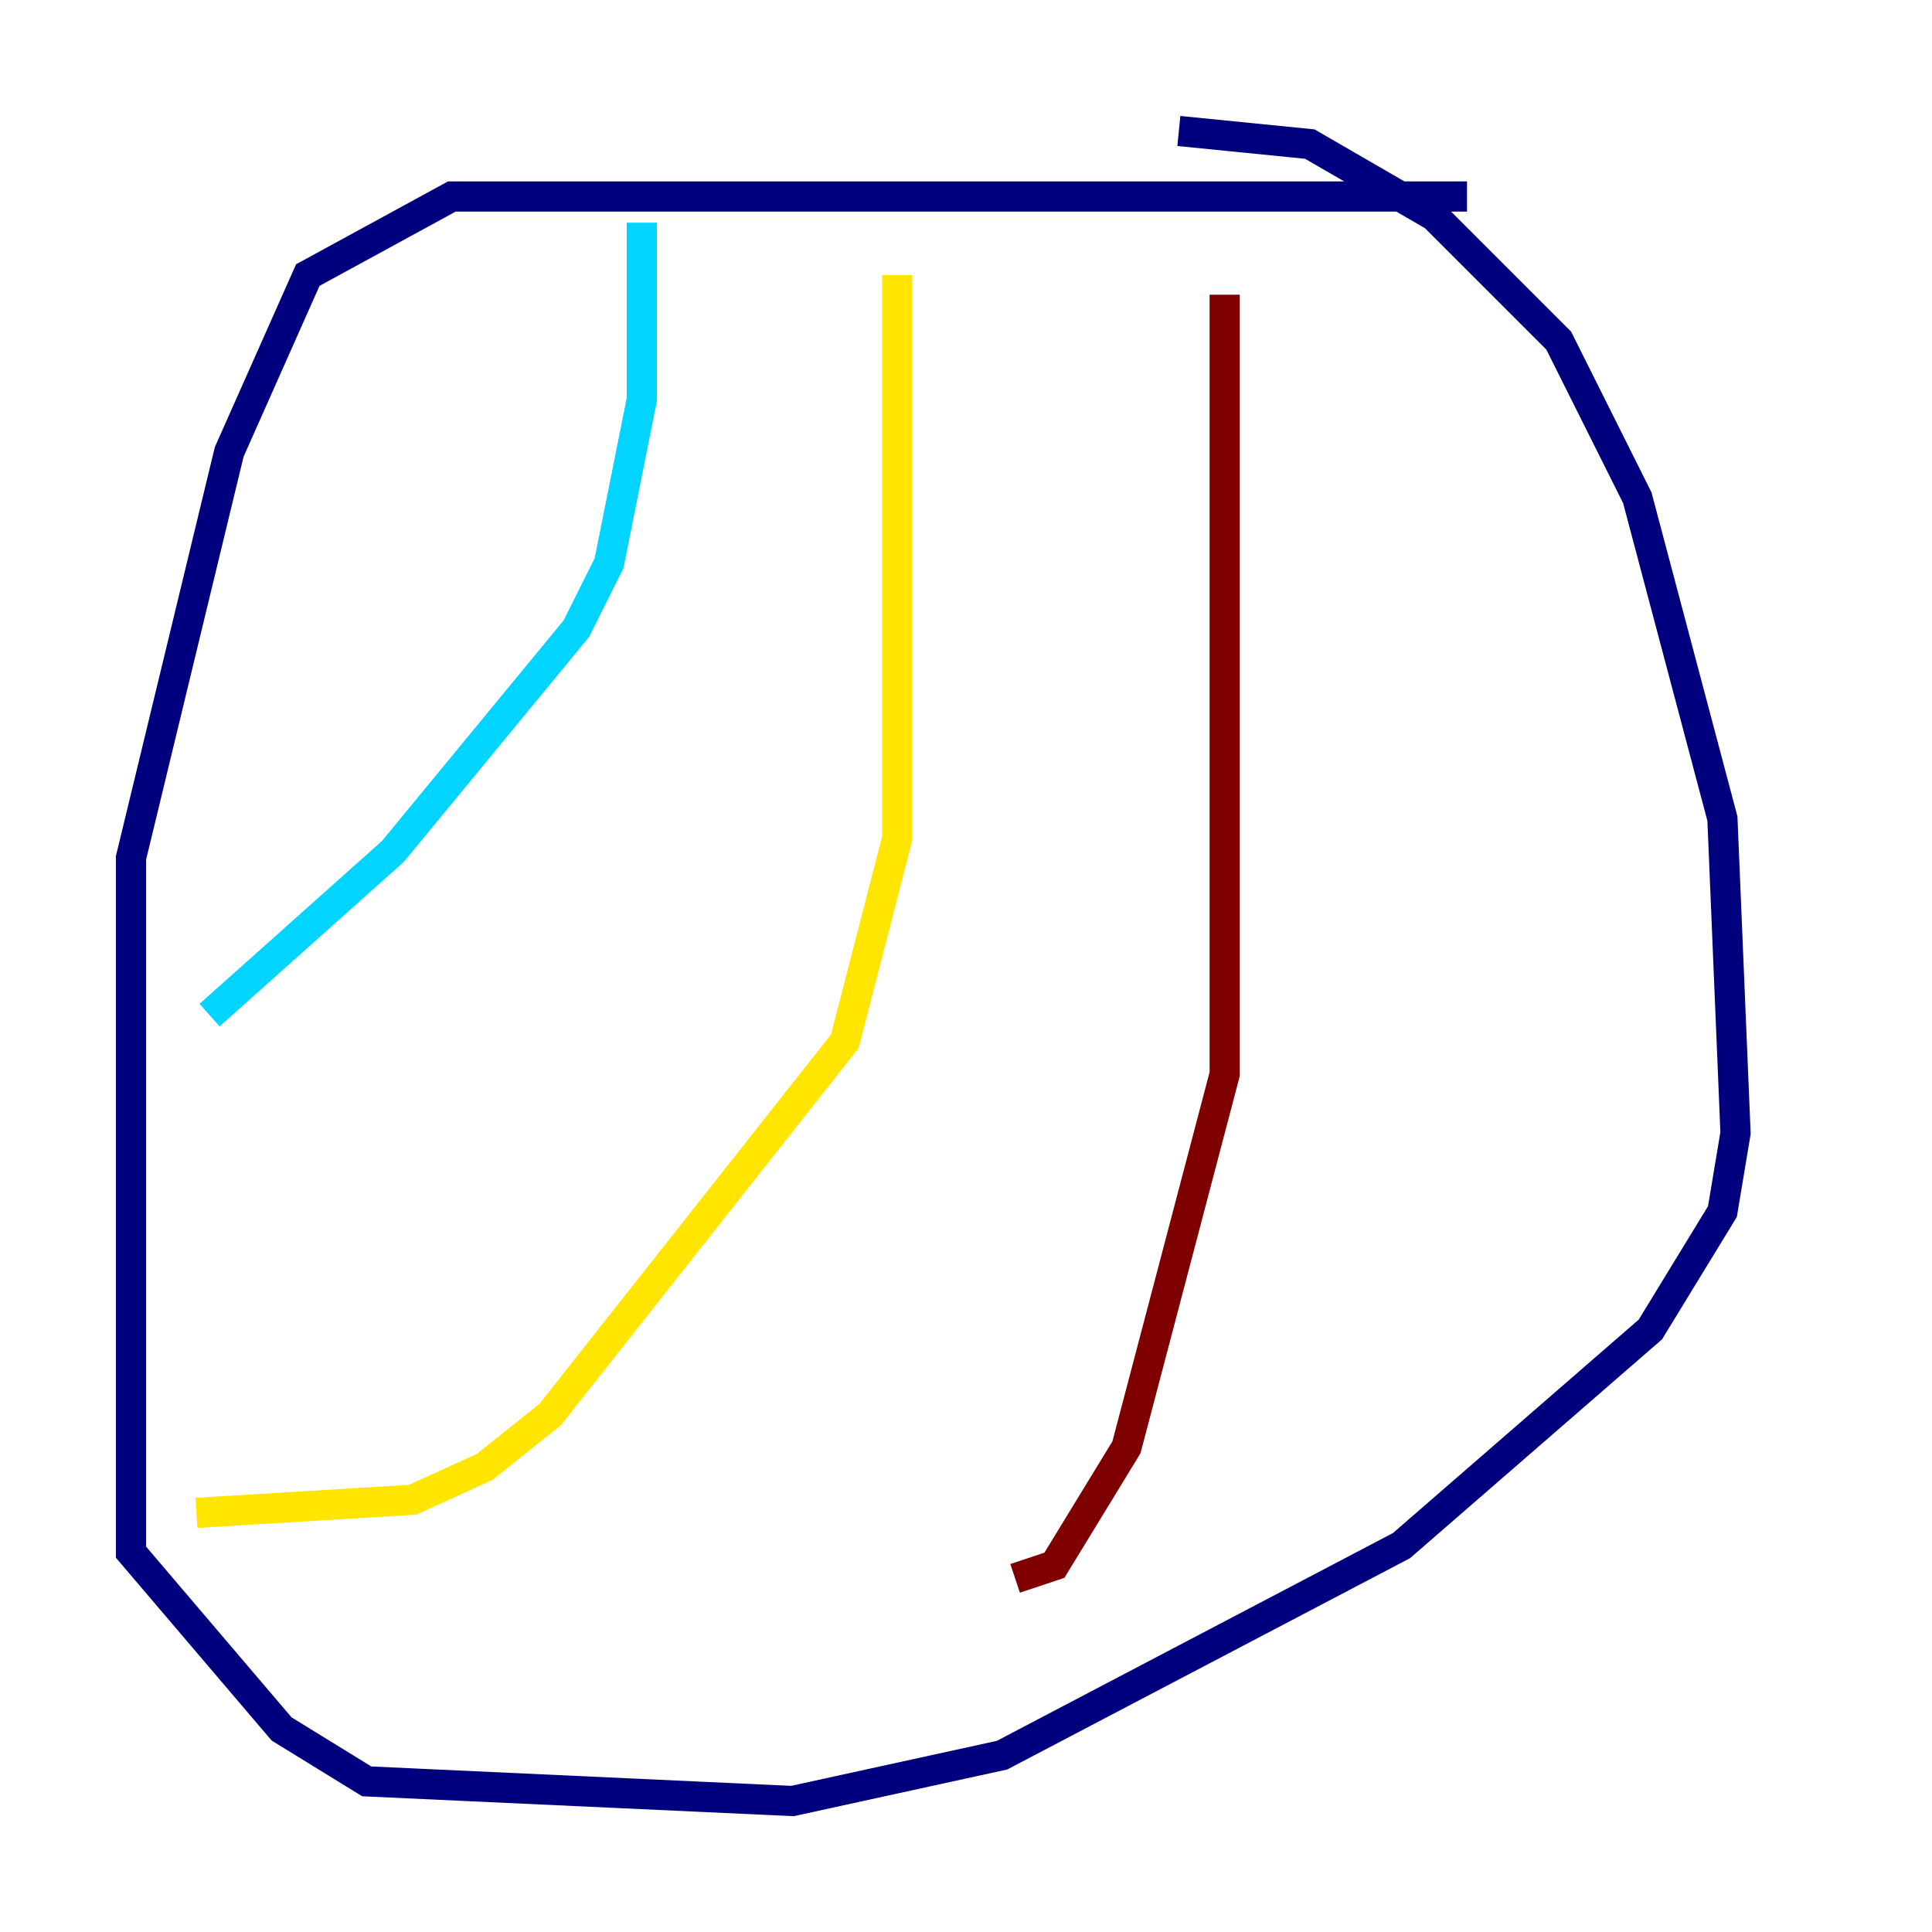 <?xml version="1.0" encoding="utf-8" ?>
<svg baseProfile="tiny" height="128" version="1.2" viewBox="0,0,128,128" width="128" xmlns="http://www.w3.org/2000/svg" xmlns:ev="http://www.w3.org/2001/xml-events" xmlns:xlink="http://www.w3.org/1999/xlink"><defs /><polyline fill="none" points="97.193,13.017 29.939,13.017 20.393,18.224 15.186,29.939 8.678,56.841 8.678,102.834 18.658,114.549 24.298,118.02 52.502,119.322 66.386,116.285 92.854,102.4 109.342,88.081 114.115,80.271 114.983,75.064 114.115,54.237 108.475,32.976 103.268,22.563 95.024,14.319 86.78,9.546 78.102,8.678" stroke="#00007f" stroke-width="2" /><polyline fill="none" points="42.522,14.752 42.522,26.468 40.352,37.315 38.183,41.654 26.034,56.407 13.885,67.254" stroke="#00d4ff" stroke-width="2" /><polyline fill="none" points="59.444,18.224 59.444,55.539 55.973,68.99 36.447,93.722 32.108,97.193 27.336,99.363 13.017,100.231" stroke="#ffe500" stroke-width="2" /><polyline fill="none" points="81.139,19.525 81.139,71.159 74.63,95.891 69.858,103.702 67.254,104.57" stroke="#7f0000" stroke-width="2" /></svg>